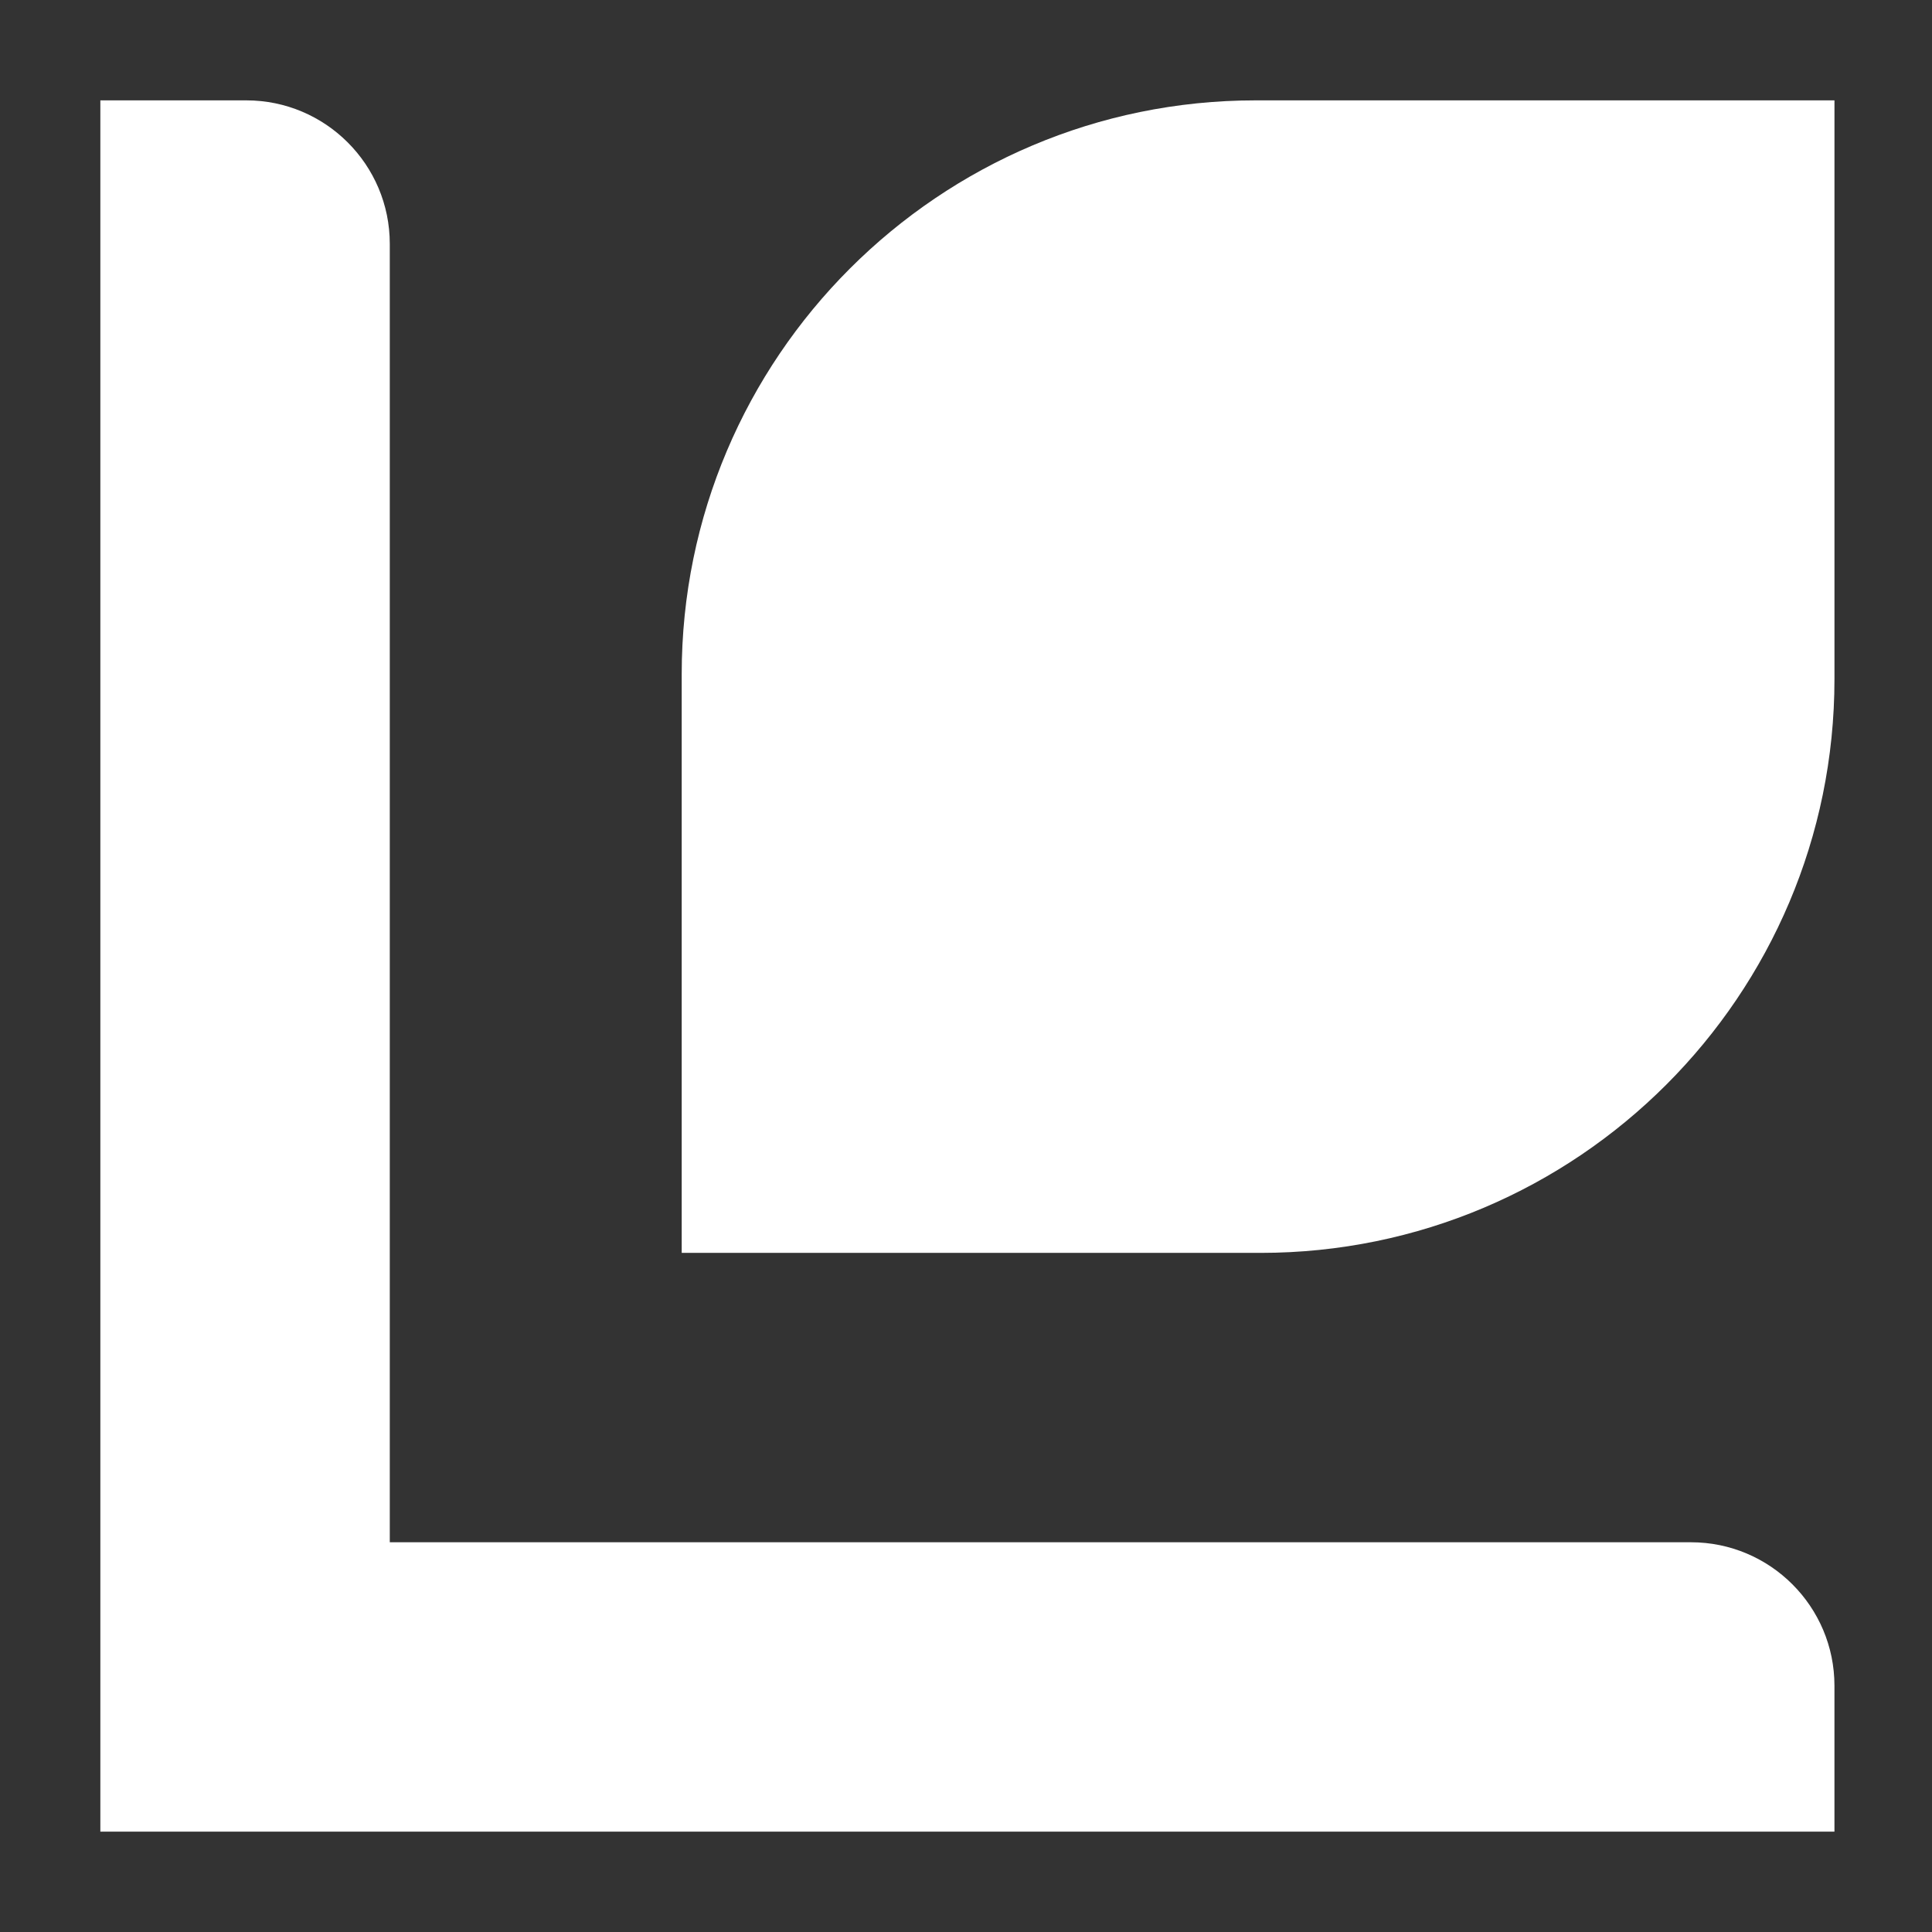 <svg width="132" height="132" xmlns="http://www.w3.org/2000/svg">
 <rect width="100%" height="100%" fill="#333333" stroke="none"/>
 <!-- Generator: Sketch 47.1 (45422) - http://www.bohemiancoding.com/sketch -->
 <title>Artboard</title>
 <desc>Created with Sketch.</desc>

 <g>
  <title>background</title>
  <rect fill="none" id="canvas_background" height="402" width="582" y="-1" x="-1"/>
 </g>
 <g>
  <title>Layer 1</title>
  <g fill-rule="evenodd" fill="none" id="Page-1">
   <g fill-rule="nonzero" id="Artboard">
    <g id="Group">
     <path fill="#ffffff" id="Shape" d="m85.787,6.857c-21.634,0 -39.211,17.574 -39.211,39.203l0,39.541l39.549,0c21.634,0 39.211,-17.574 39.211,-39.203l0,-39.541l-39.549,0z"/>
     <path fill="#ffffff" id="Shape" d="m115.533,105.372l-9.972,0l-78.93,0l0,-78.913l0,-9.801c0,-5.407 -4.394,-9.801 -9.803,-9.801l-9.972,0l0,9.801l0,88.714l0,19.771l19.775,0l88.732,0l9.972,0l0,-9.97c0,-5.407 -4.394,-9.801 -9.803,-9.801z"/>
    </g>
   </g>
  </g>
 </g>
</svg>